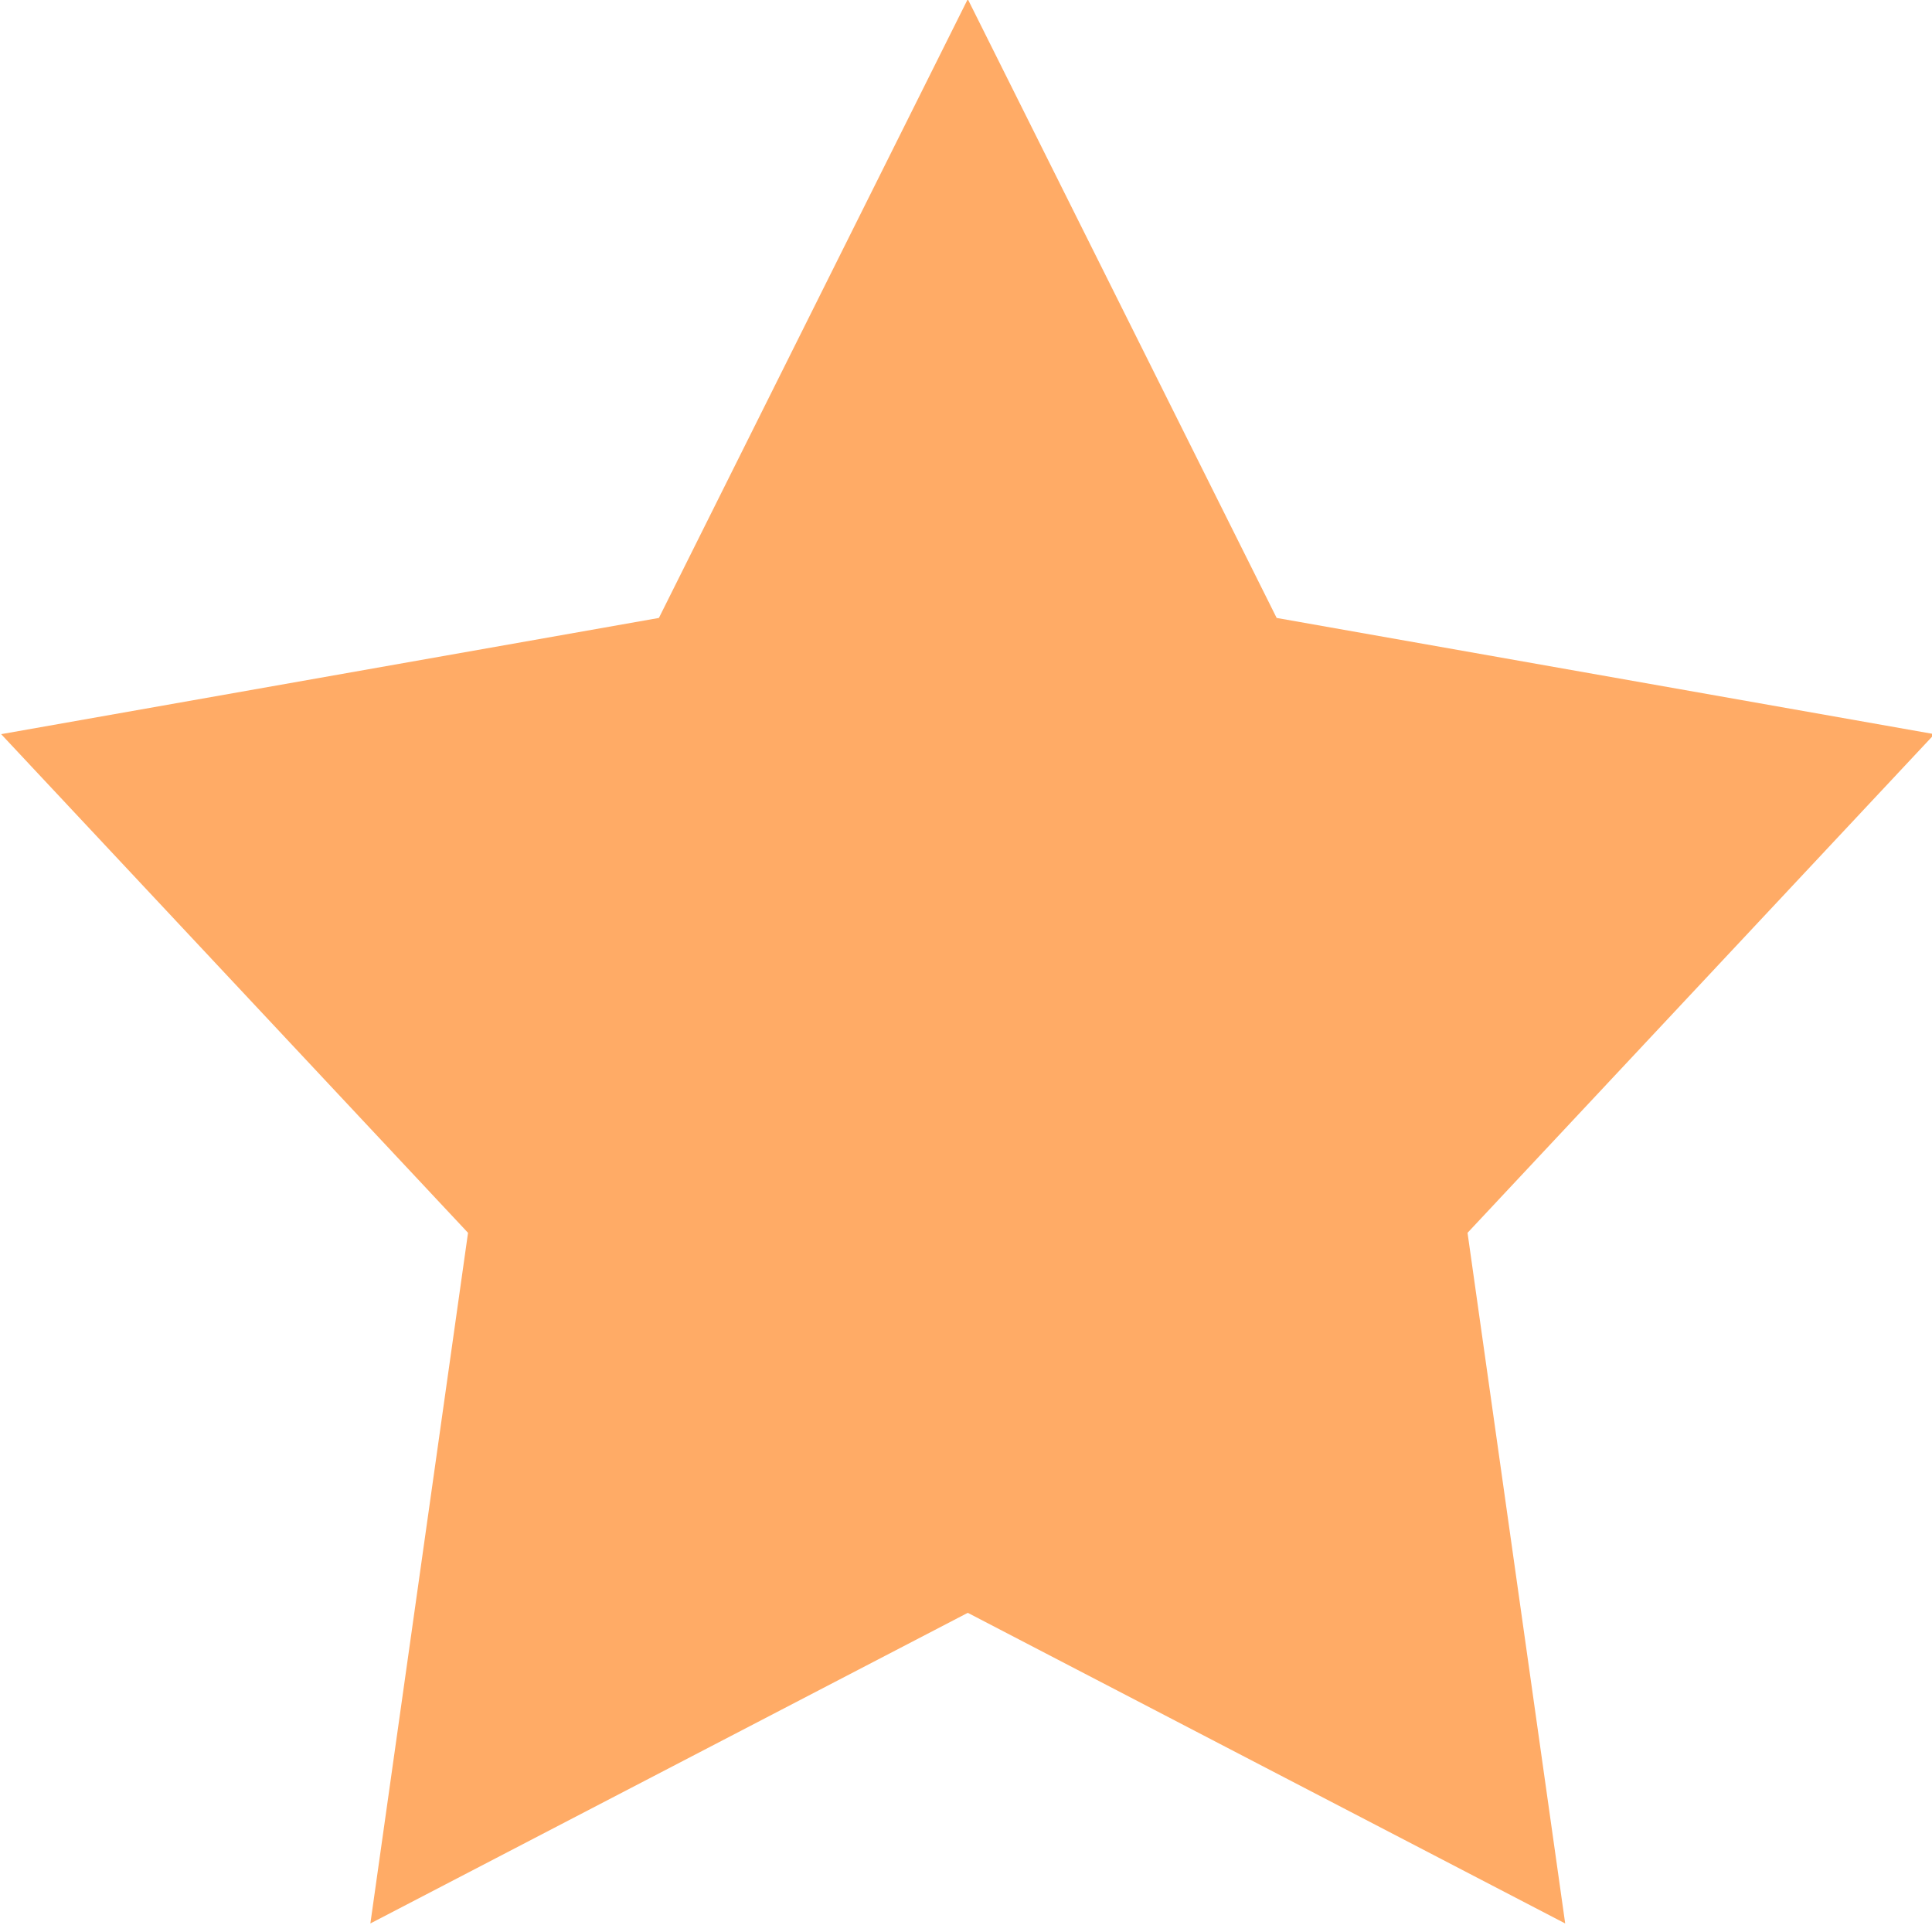 <?xml version="1.0" encoding="utf-8"?>
<svg viewBox="0 0 64 64" xmlns="http://www.w3.org/2000/svg" xmlns:bx="https://boxy-svg.com">
  <path d="M 32.059 -0.029 L 42.291 20.47 L 64.08 24.32 L 48.614 40.839 L 51.849 63.717 L 32.059 53.427 L 12.269 63.717 L 15.504 40.839 L 0.038 24.32 L 21.827 20.47 Z" style="fill: rgb(255, 171, 102);" bx:shape="star 32.059 35.209 33.669 35.238 0.517 5 1@954620dd"/>
</svg>